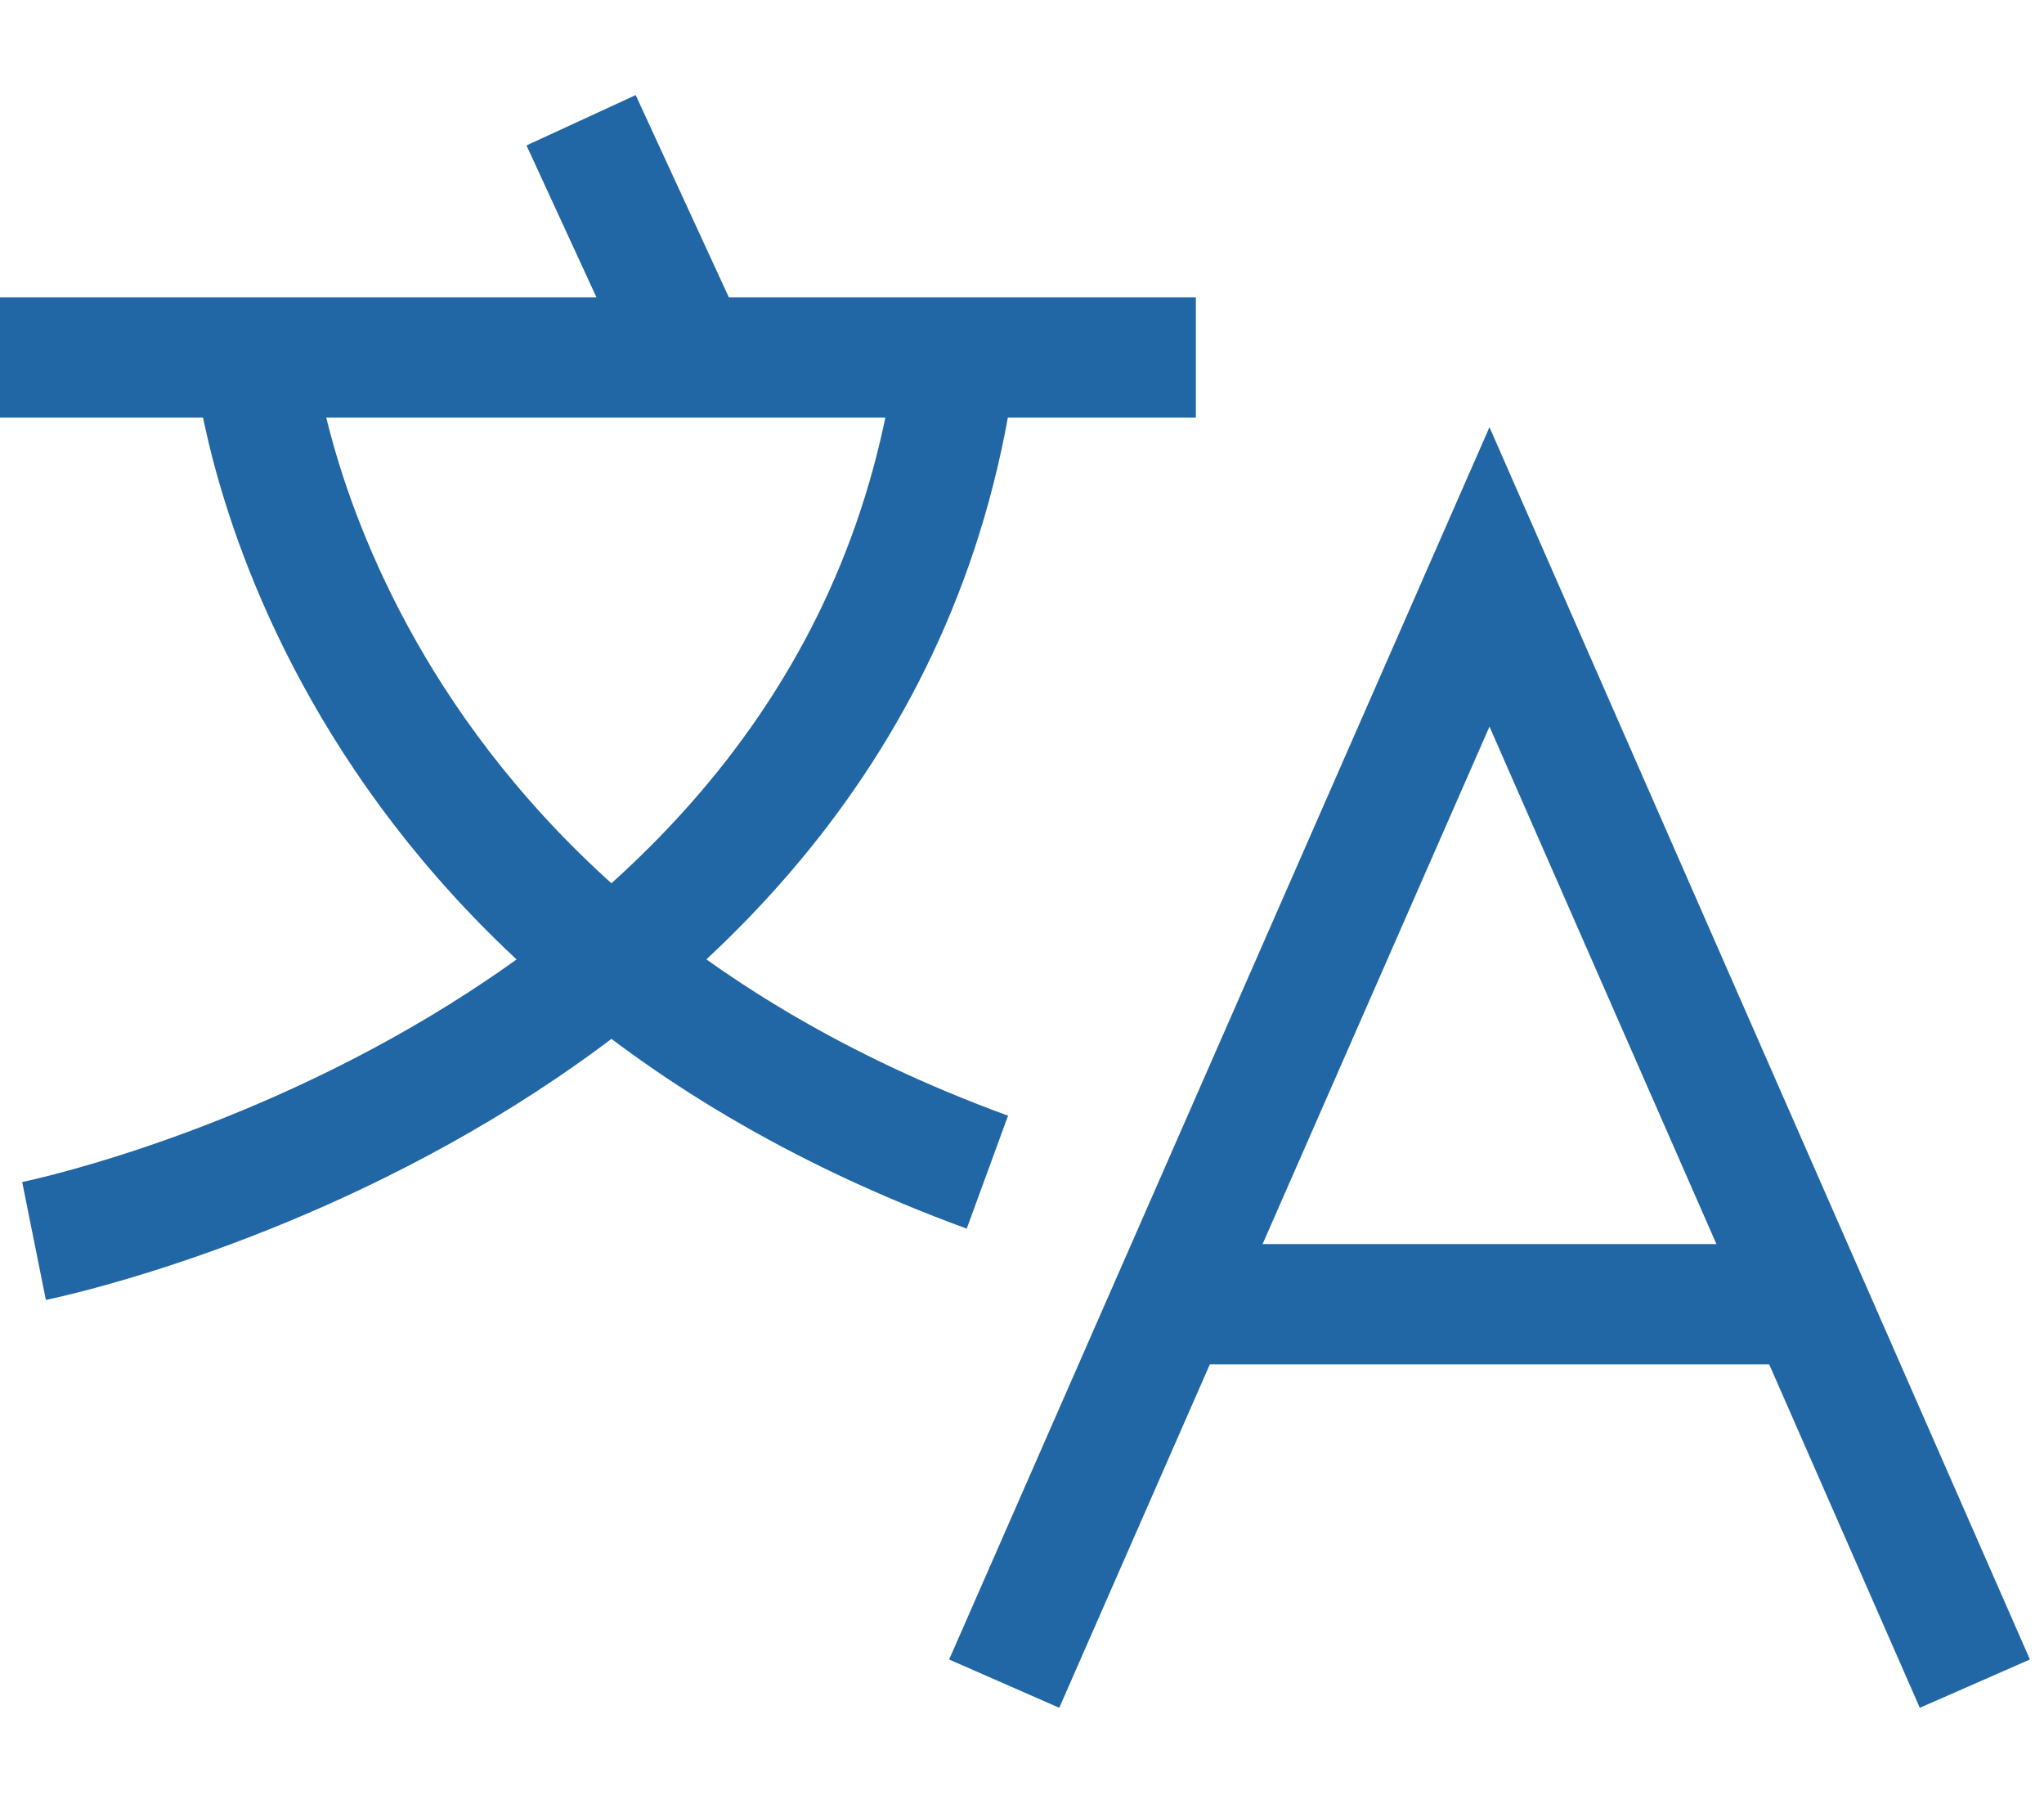 <svg width="17" height="15" viewBox="0 0 17 15" fill="none" xmlns="http://www.w3.org/2000/svg">
<path d="M0.283 10.319C0.283 10.319 7.19 8.931 7.954 2.972" stroke="#2166A5" stroke-miterlimit="10"/>
<path d="M0 2.972H9.946" stroke="#2166A5" stroke-miterlimit="10"/>
<path d="M2.114 2.972C2.114 2.972 2.512 7.661 8.212 9.747" stroke="#2166A5" stroke-miterlimit="10"/>
<path d="M4.833 1L5.742 2.973" stroke="#2166A5" stroke-miterlimit="10"/>
<path d="M8.352 14L12.388 4.797L16.425 14" stroke="#2166A5" stroke-miterlimit="10"/>
<path d="M9.736 10.845H15.04" stroke="#2166A5" stroke-miterlimit="10"/>
</svg>

